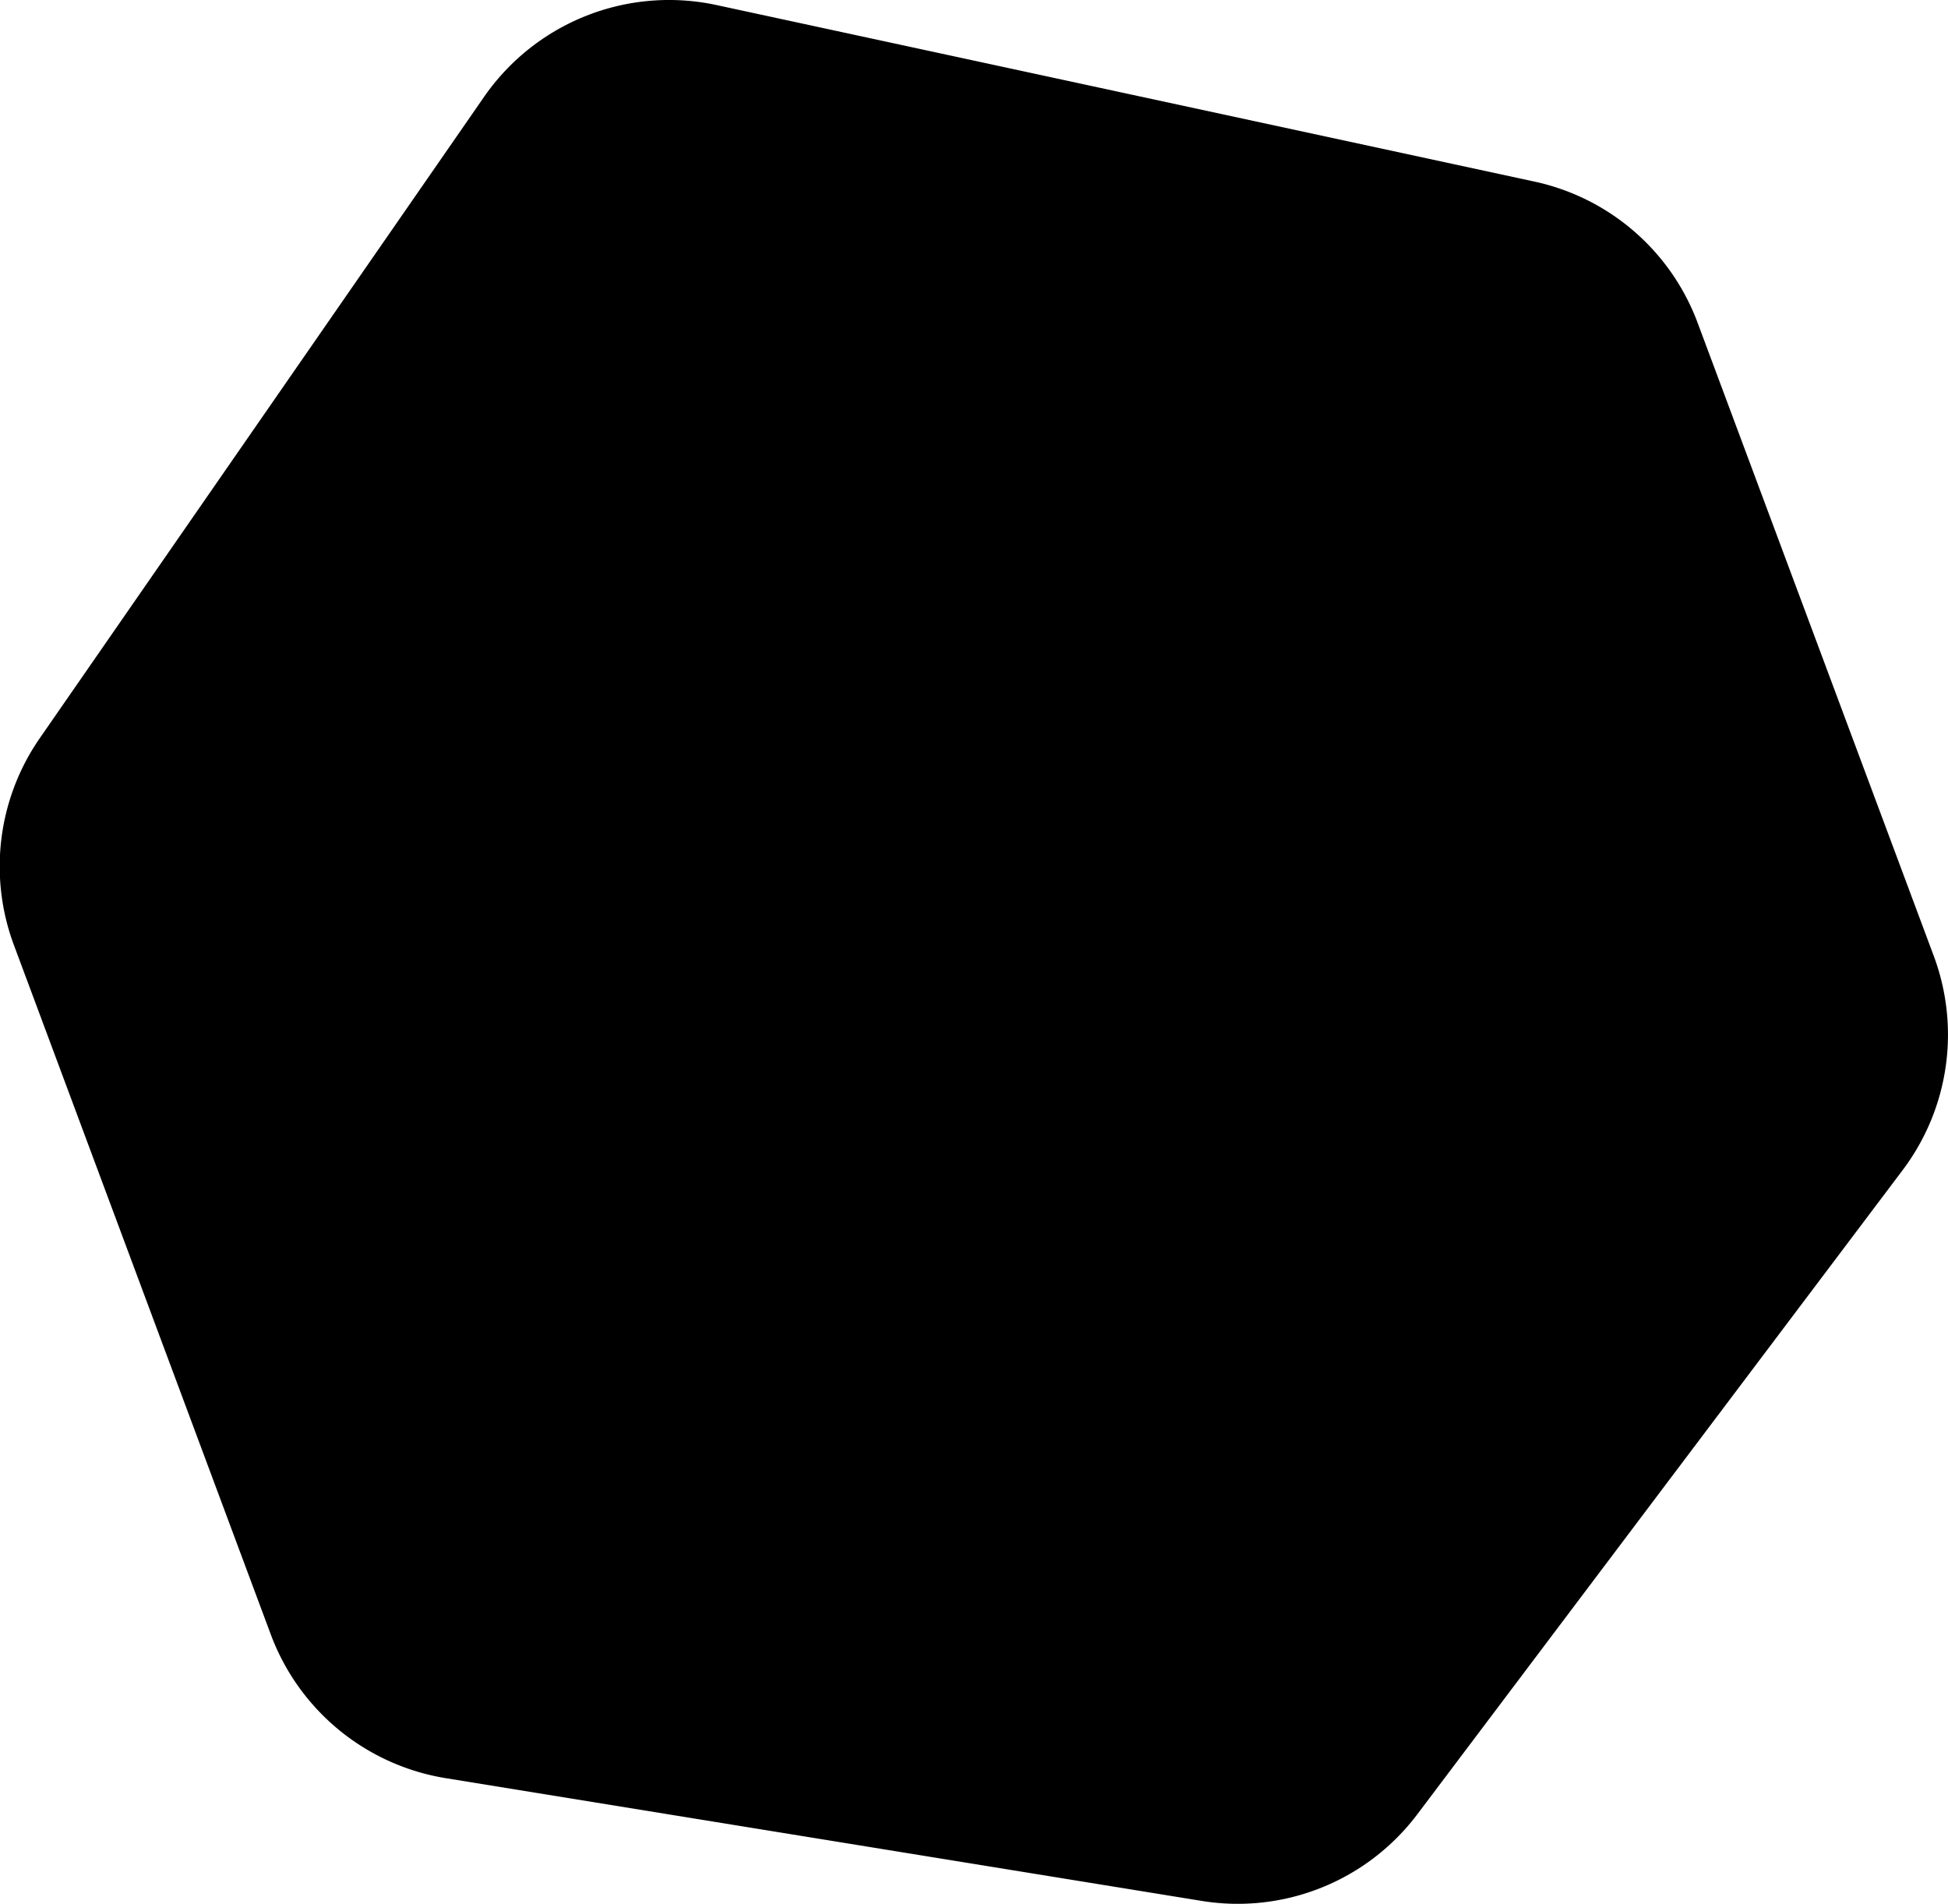 <svg xmlns="http://www.w3.org/2000/svg" viewBox="0 0 141.55 138.31">
    <path class="shape-hex-1 svg-background" d="M2.91,53.6,35.2,7A16.36,16.36,0,0,1,52.08.37l59.41,12.82a16.33,16.33,0,0,1,11.87,10.27l17.16,46A16.35,16.35,0,0,1,138.26,85L103,131.79a16.34,16.34,0,0,1-15.67,6.31l-54.95-8.92a16.37,16.37,0,0,1-12.7-10.43L1,68.63A16.35,16.35,0,0,1,2.91,53.6Z"/>
</svg>